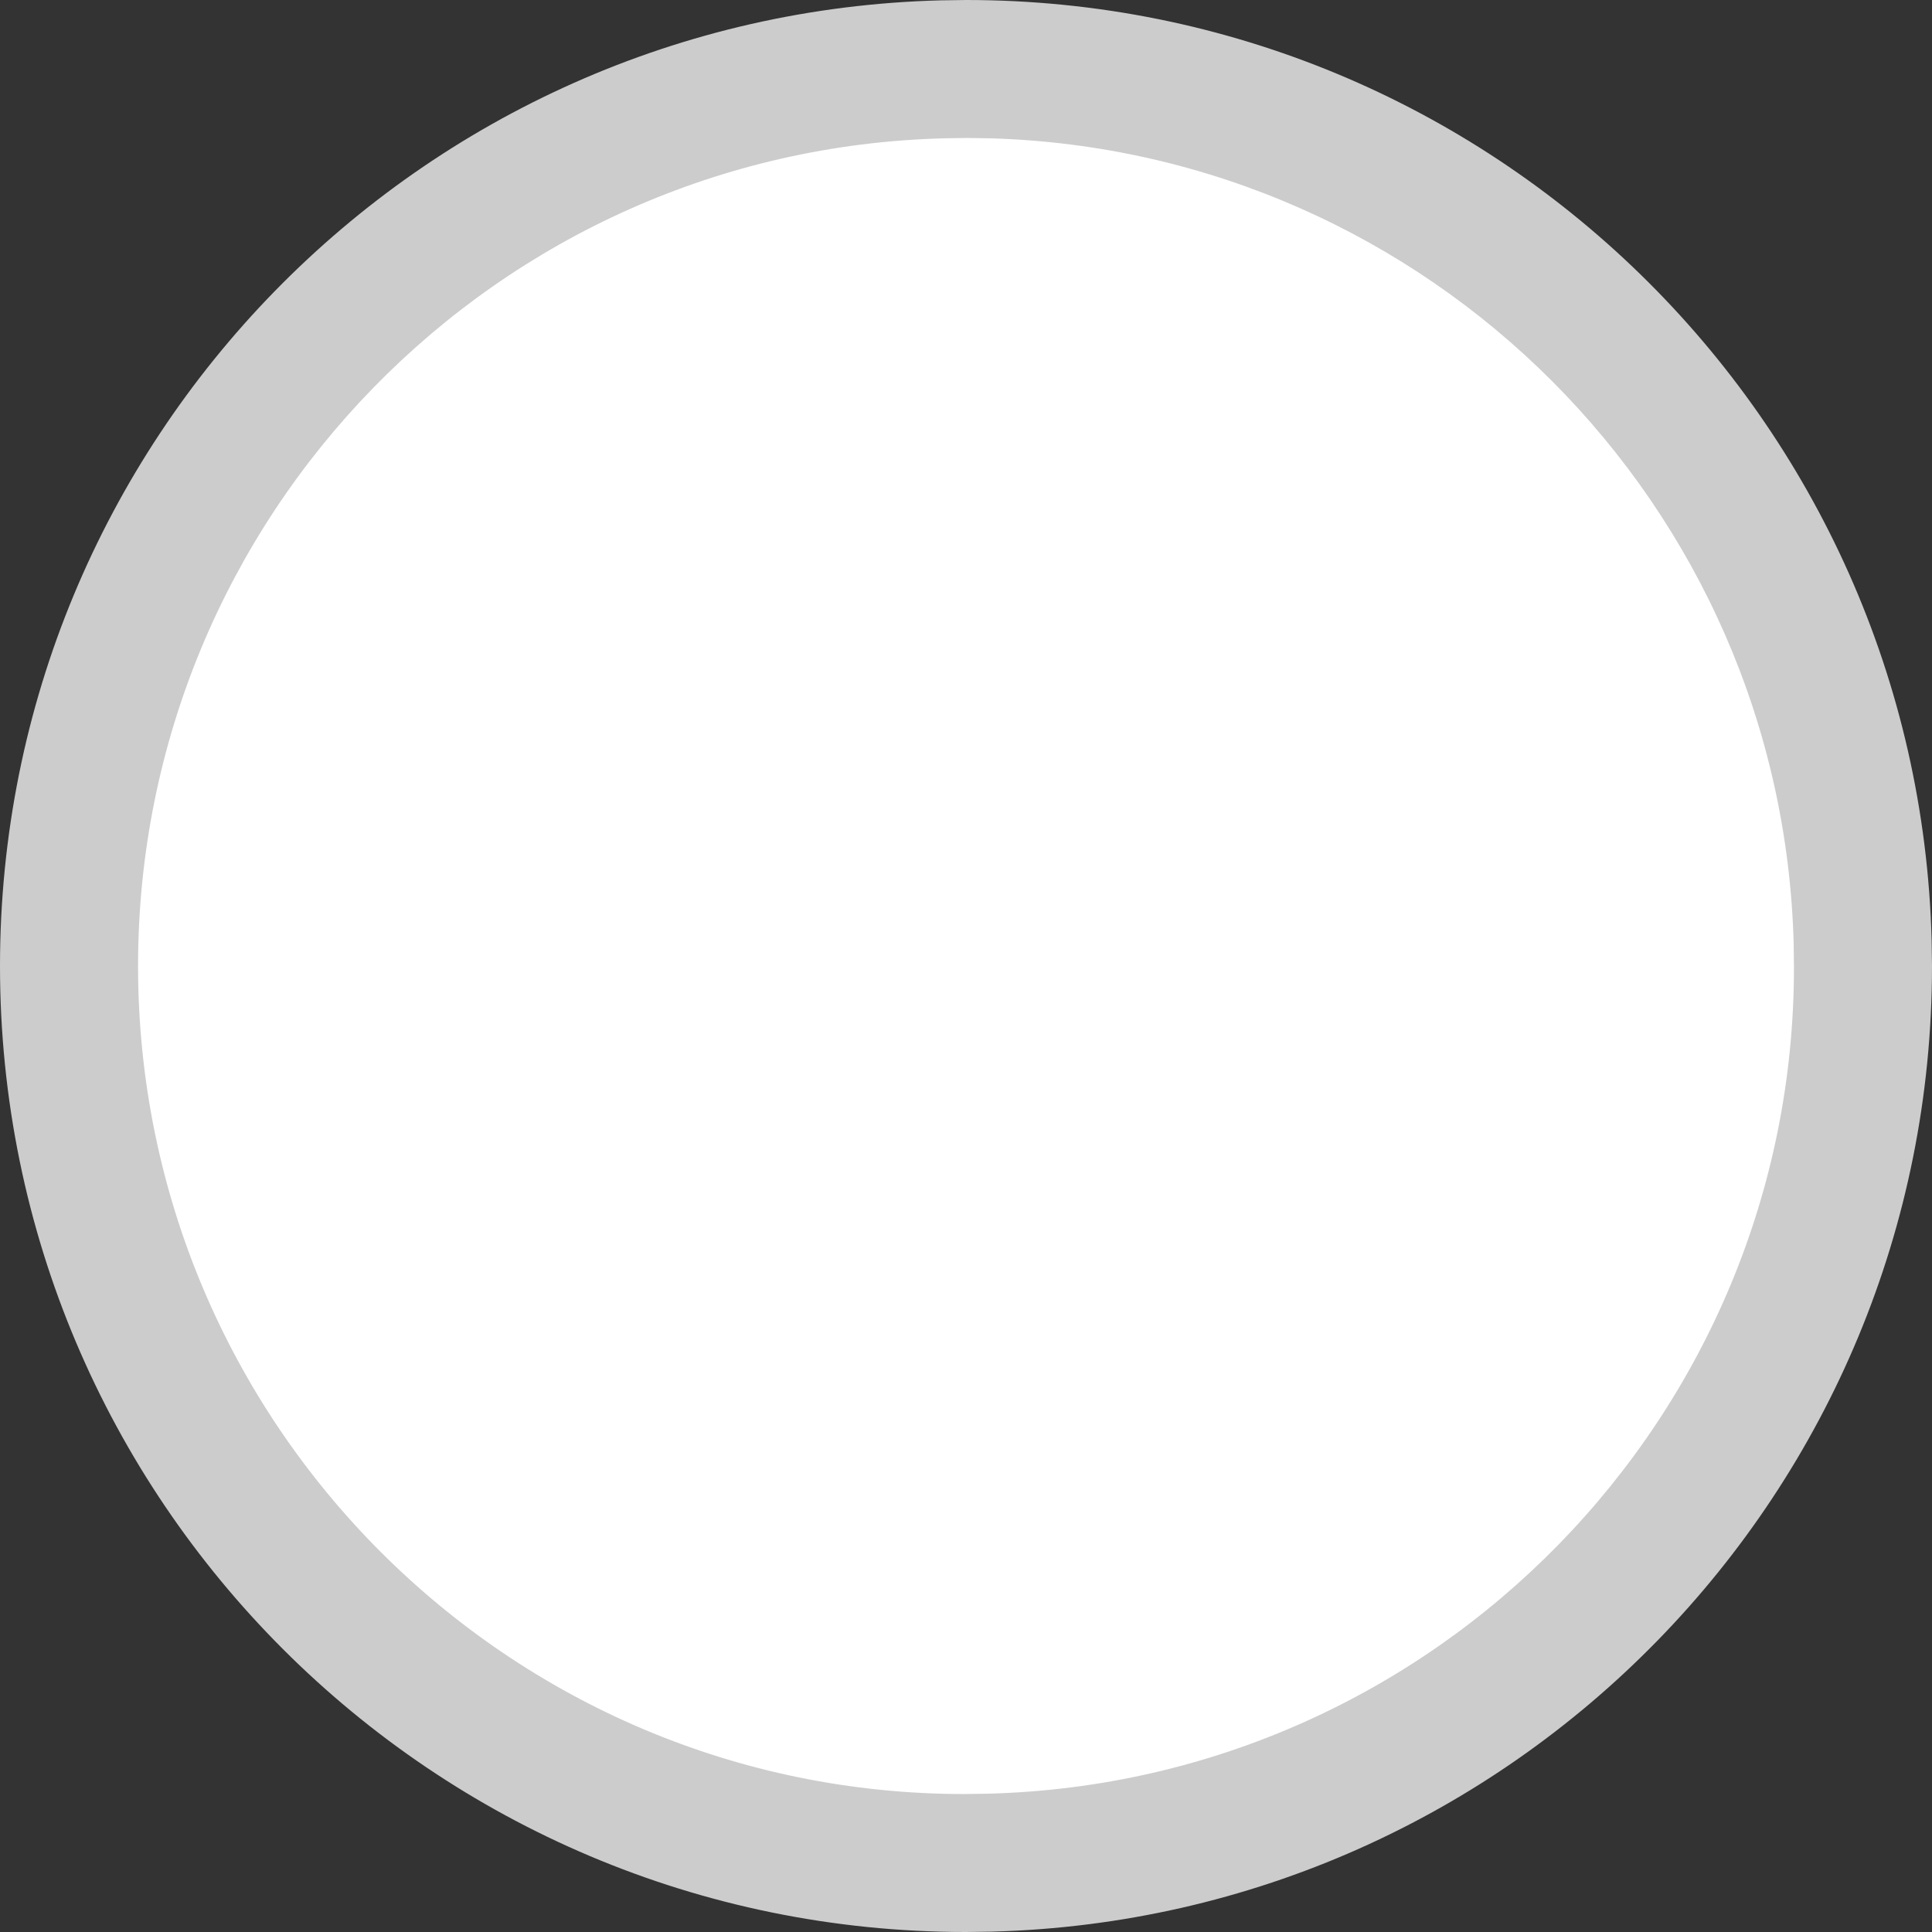 <?xml version="1.0" standalone="no"?><!DOCTYPE svg PUBLIC "-//W3C//DTD SVG 1.1//EN" "http://www.w3.org/Graphics/SVG/1.1/DTD/svg11.dtd"><svg t="1599807788109" class="icon" viewBox="0 0 1024 1024" version="1.1" xmlns="http://www.w3.org/2000/svg" p-id="6828" xmlns:xlink="http://www.w3.org/1999/xlink" width="200" height="200"><rect x="0" y="0" width="1024" height="1024" fill="#333333" stroke="none"/><defs><style type="text/css"></style></defs><path d="M512 512m-465.455 0a465.455 465.455 0 1 0 930.909 0 465.455 465.455 0 1 0-930.909 0Z" fill="#FFFFFF" p-id="6829"></path><path d="M512 0c278.295 0 504.692 221.929 511.814 498.595L1024 512c0 278.295-221.929 504.692-498.595 511.814L512 1024C229.236 1024 0 794.81 0 512 0 233.705 221.929 7.308 498.595 0.186L512 0z m-11.543 73.309c-237.475 6.051-427.287 200.611-427.287 438.691 0 242.409 196.422 438.877 437.9 438.877l12.474-0.186c237.475-6.051 427.287-200.611 427.287-437.76l-0.14-12.474c-6.004-233.193-193.629-420.399-425.798-427.148l-12.474-0.186-11.962 0.186z" fill="#CCCCCC" p-id="6830"></path></svg>
